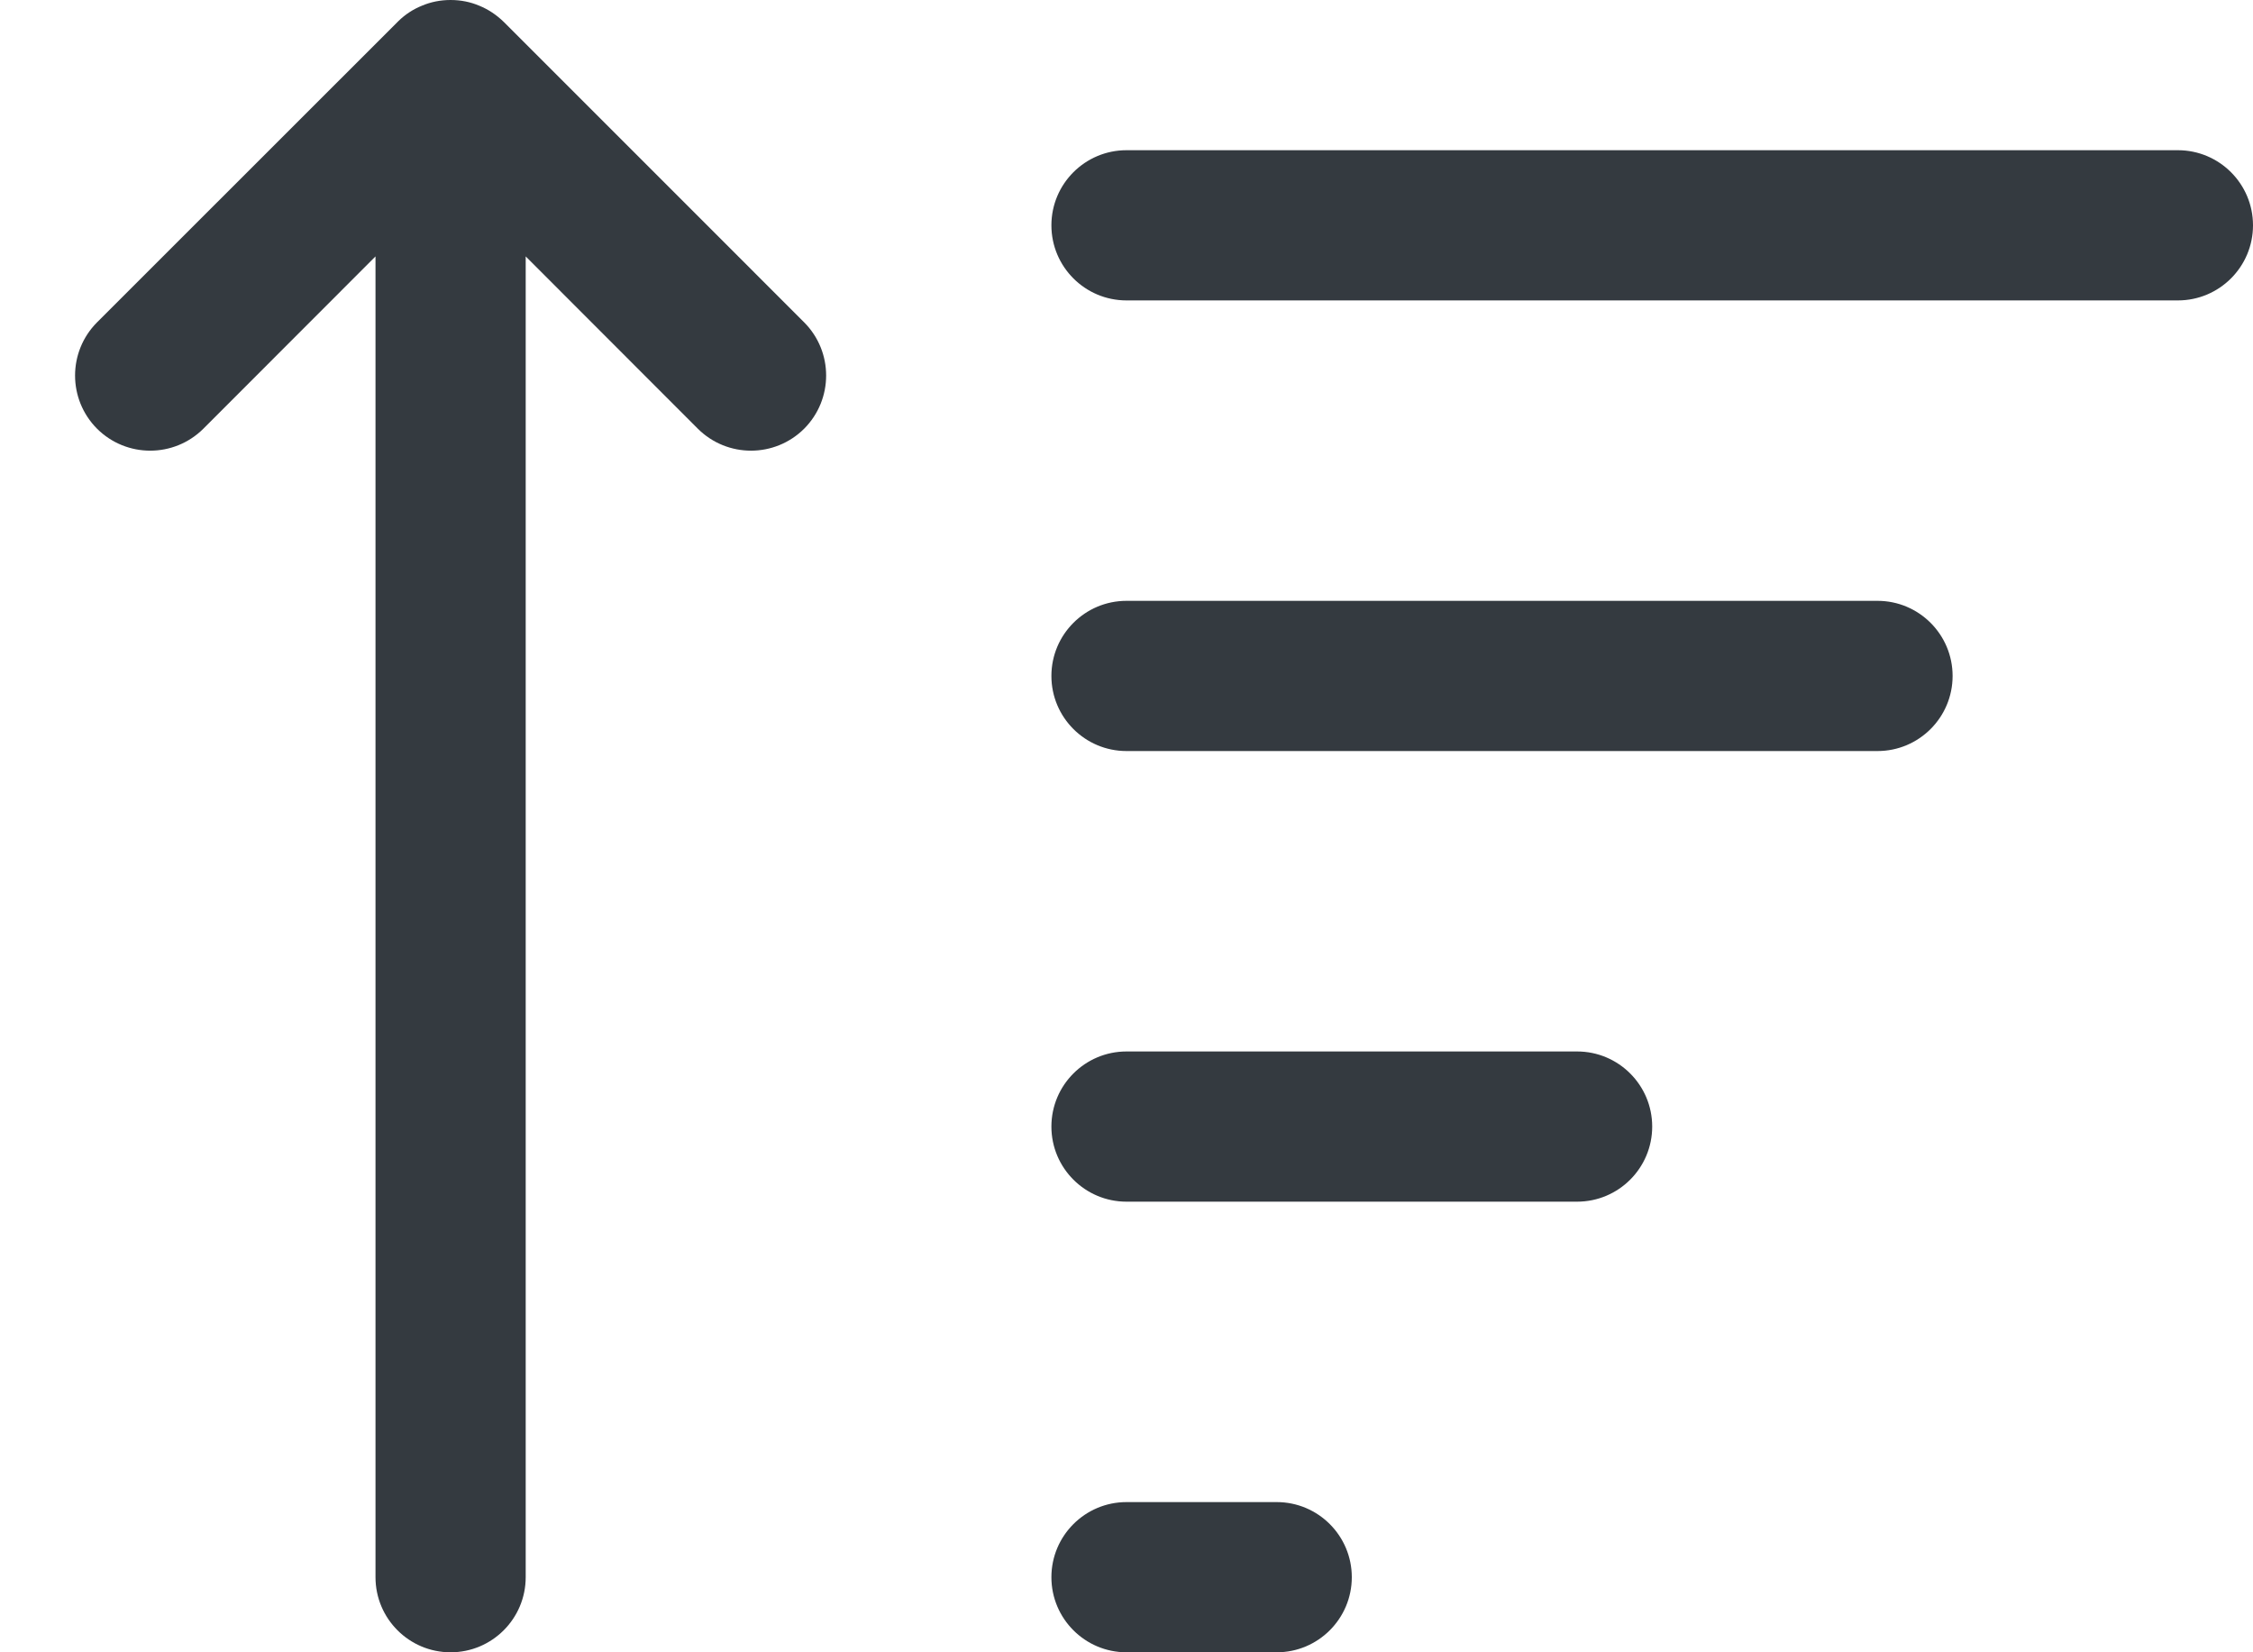 <svg width="15" height="11" viewBox="0 0 15 11" fill="none"
    xmlns="http://www.w3.org/2000/svg">
    <path d="M3.5 10.5C3.5 10.776 3.276 11 3 11C2.724 11 2.5 10.776 2.5 10.5L2.5 1.707L1.354 2.854C1.158 3.049 0.842 3.049 0.646 2.854C0.451 2.658 0.451 2.342 0.646 2.146L2.646 0.147L2.653 0.14C2.699 0.095 2.752 0.061 2.809 0.038C2.868 0.013 2.932 0 3 0C3.068 0 3.132 0.013 3.191 0.038C3.25 0.062 3.306 0.099 3.354 0.146L5.354 2.146C5.549 2.342 5.549 2.658 5.354 2.854C5.158 3.049 4.842 3.049 4.646 2.854L3.5 1.707L3.5 10.5Z" fill="#343A40"/>
    <path d="M7 1.5C7 1.224 7.224 1 7.5 1H14.5C14.776 1 15 1.224 15 1.5C15 1.776 14.776 2 14.5 2H7.5C7.224 2 7 1.776 7 1.5Z" fill="#343A40"/>
    <path d="M7.5 4C7.224 4 7 4.224 7 4.5C7 4.776 7.224 5 7.5 5H12.5C12.776 5 13 4.776 13 4.5C13 4.224 12.776 4 12.5 4H7.5Z" fill="#343A40"/>
    <path d="M7.5 7C7.224 7 7 7.224 7 7.5C7 7.776 7.224 8 7.5 8H10.5C10.776 8 11 7.776 11 7.5C11 7.224 10.776 7 10.5 7H7.5Z" fill="#343A40"/>
    <path d="M7.5 10C7.224 10 7 10.224 7 10.5C7 10.776 7.224 11 7.5 11H8.5C8.776 11 9 10.776 9 10.5C9 10.224 8.776 10 8.5 10H7.5Z" fill="#343A40"/>
</svg>
